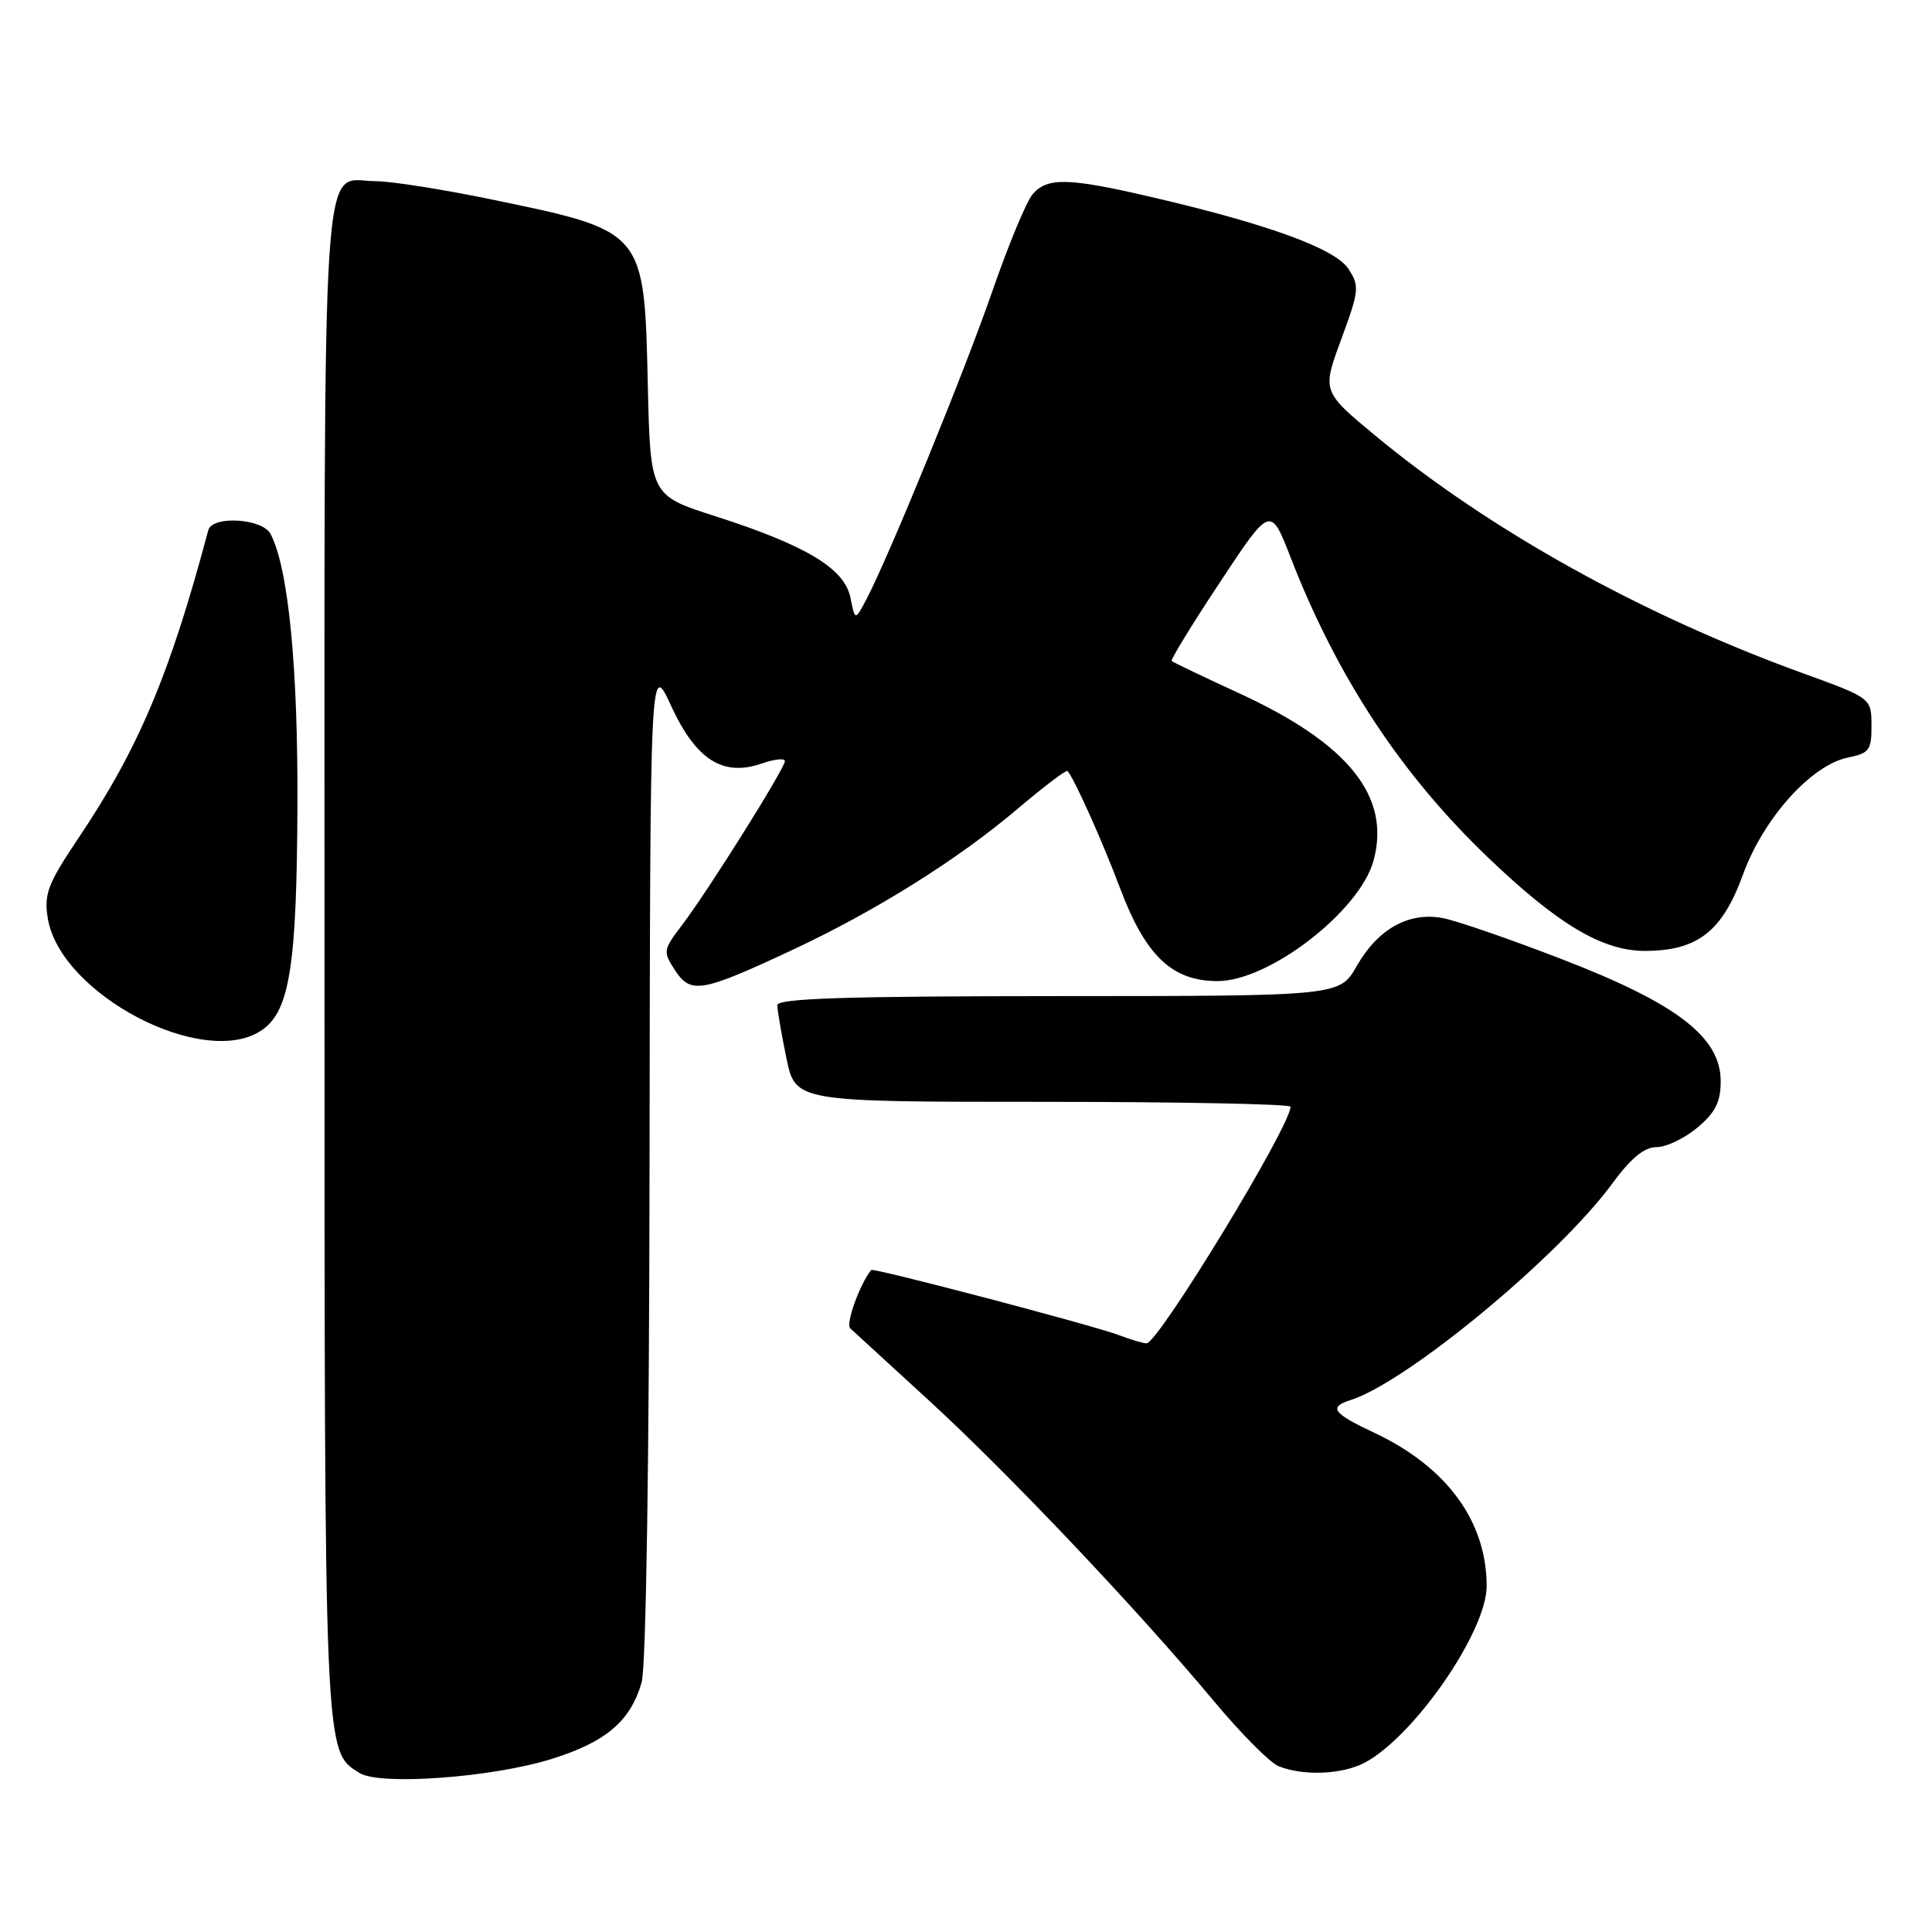 <?xml version="1.0" encoding="UTF-8" standalone="no"?>
<!DOCTYPE svg PUBLIC "-//W3C//DTD SVG 1.1//EN" "http://www.w3.org/Graphics/SVG/1.1/DTD/svg11.dtd" >
<svg xmlns="http://www.w3.org/2000/svg" xmlns:xlink="http://www.w3.org/1999/xlink" version="1.1" viewBox="0 0 256 256">
 <g >
 <path fill="currentColor"
d=" M 73.06 233.08 C 80.29 230.83 83.55 228.06 85.02 222.92 C 85.61 220.87 86.03 193.20 86.07 153.51 C 86.15 87.50 86.15 87.50 88.95 93.58 C 92.24 100.70 95.81 102.96 100.97 101.16 C 102.64 100.58 104.00 100.44 104.00 100.85 C 104.00 101.82 93.78 118.11 90.37 122.58 C 87.86 125.88 87.82 126.08 89.46 128.59 C 91.54 131.75 92.96 131.50 105.00 125.87 C 116.03 120.71 126.92 113.89 134.83 107.18 C 138.31 104.23 141.29 101.97 141.45 102.16 C 142.36 103.19 146.06 111.43 148.43 117.73 C 151.80 126.66 155.31 130.00 161.34 130.00 C 168.17 130.00 180.14 120.76 181.99 114.07 C 184.34 105.56 178.70 98.53 164.17 91.85 C 159.43 89.67 155.42 87.75 155.25 87.58 C 155.09 87.42 157.96 82.72 161.65 77.15 C 168.35 67.01 168.35 67.01 171.02 73.88 C 177.19 89.75 185.66 102.62 197.20 113.65 C 206.42 122.48 212.34 126.00 217.95 126.00 C 224.93 125.99 228.21 123.44 230.96 115.87 C 233.66 108.43 240.02 101.35 244.87 100.38 C 247.69 99.81 248.00 99.39 247.98 96.12 C 247.97 92.50 247.97 92.50 238.73 89.15 C 217.52 81.44 197.42 70.27 182.33 57.80 C 175.17 51.87 175.17 51.87 177.72 44.96 C 180.10 38.51 180.16 37.90 178.67 35.62 C 176.91 32.94 168.03 29.70 152.50 26.09 C 141.54 23.54 138.75 23.48 136.82 25.75 C 136.00 26.71 133.62 32.45 131.52 38.50 C 127.81 49.23 117.84 73.61 114.82 79.38 C 113.30 82.27 113.30 82.27 112.69 79.20 C 111.92 75.34 106.85 72.28 94.84 68.42 C 86.18 65.65 86.18 65.65 85.84 51.03 C 85.36 30.46 85.52 30.65 65.00 26.40 C 58.67 25.09 51.84 24.02 49.82 24.01 C 42.46 23.99 43.00 15.88 43.00 127.10 C 43.00 233.46 42.94 232.01 47.66 234.94 C 50.35 236.62 65.21 235.53 73.06 233.08 Z  M 180.80 233.58 C 187.35 230.14 197.01 216.17 196.99 210.15 C 196.98 201.57 191.69 194.36 182.12 189.86 C 176.60 187.27 176.00 186.45 178.95 185.52 C 186.43 183.14 206.48 166.56 213.60 156.87 C 216.11 153.45 217.87 152.00 219.51 152.00 C 220.79 152.00 223.23 150.83 224.92 149.41 C 227.30 147.41 228.00 146.01 228.00 143.26 C 228.00 137.45 222.24 133.00 207.09 127.15 C 200.17 124.47 193.01 122.00 191.18 121.65 C 186.68 120.80 182.59 123.07 179.77 128.01 C 177.50 131.98 177.50 131.98 140.25 131.99 C 112.13 132.00 103.00 132.29 103.00 133.19 C 103.00 133.84 103.54 136.99 104.20 140.19 C 105.40 146.00 105.40 146.00 138.20 146.00 C 156.24 146.00 171.00 146.29 171.00 146.65 C 171.00 149.22 153.48 178.00 151.92 178.00 C 151.48 178.00 149.86 177.52 148.32 176.93 C 144.98 175.65 115.70 167.95 115.44 168.28 C 113.92 170.16 112.03 175.42 112.66 176.01 C 113.12 176.44 117.78 180.71 123.00 185.49 C 133.48 195.08 150.66 213.20 160.79 225.34 C 164.39 229.66 168.27 233.57 169.42 234.03 C 172.66 235.34 177.83 235.14 180.80 233.58 Z  M 34.75 136.46 C 38.37 133.93 39.32 127.95 39.41 107.00 C 39.50 88.35 38.21 75.25 35.85 70.75 C 34.77 68.69 28.13 68.28 27.60 70.25 C 22.50 89.40 18.39 99.14 10.37 111.09 C 6.33 117.11 5.81 118.46 6.33 121.67 C 7.98 131.79 27.16 141.78 34.75 136.46 Z "/>
</g>
</svg>